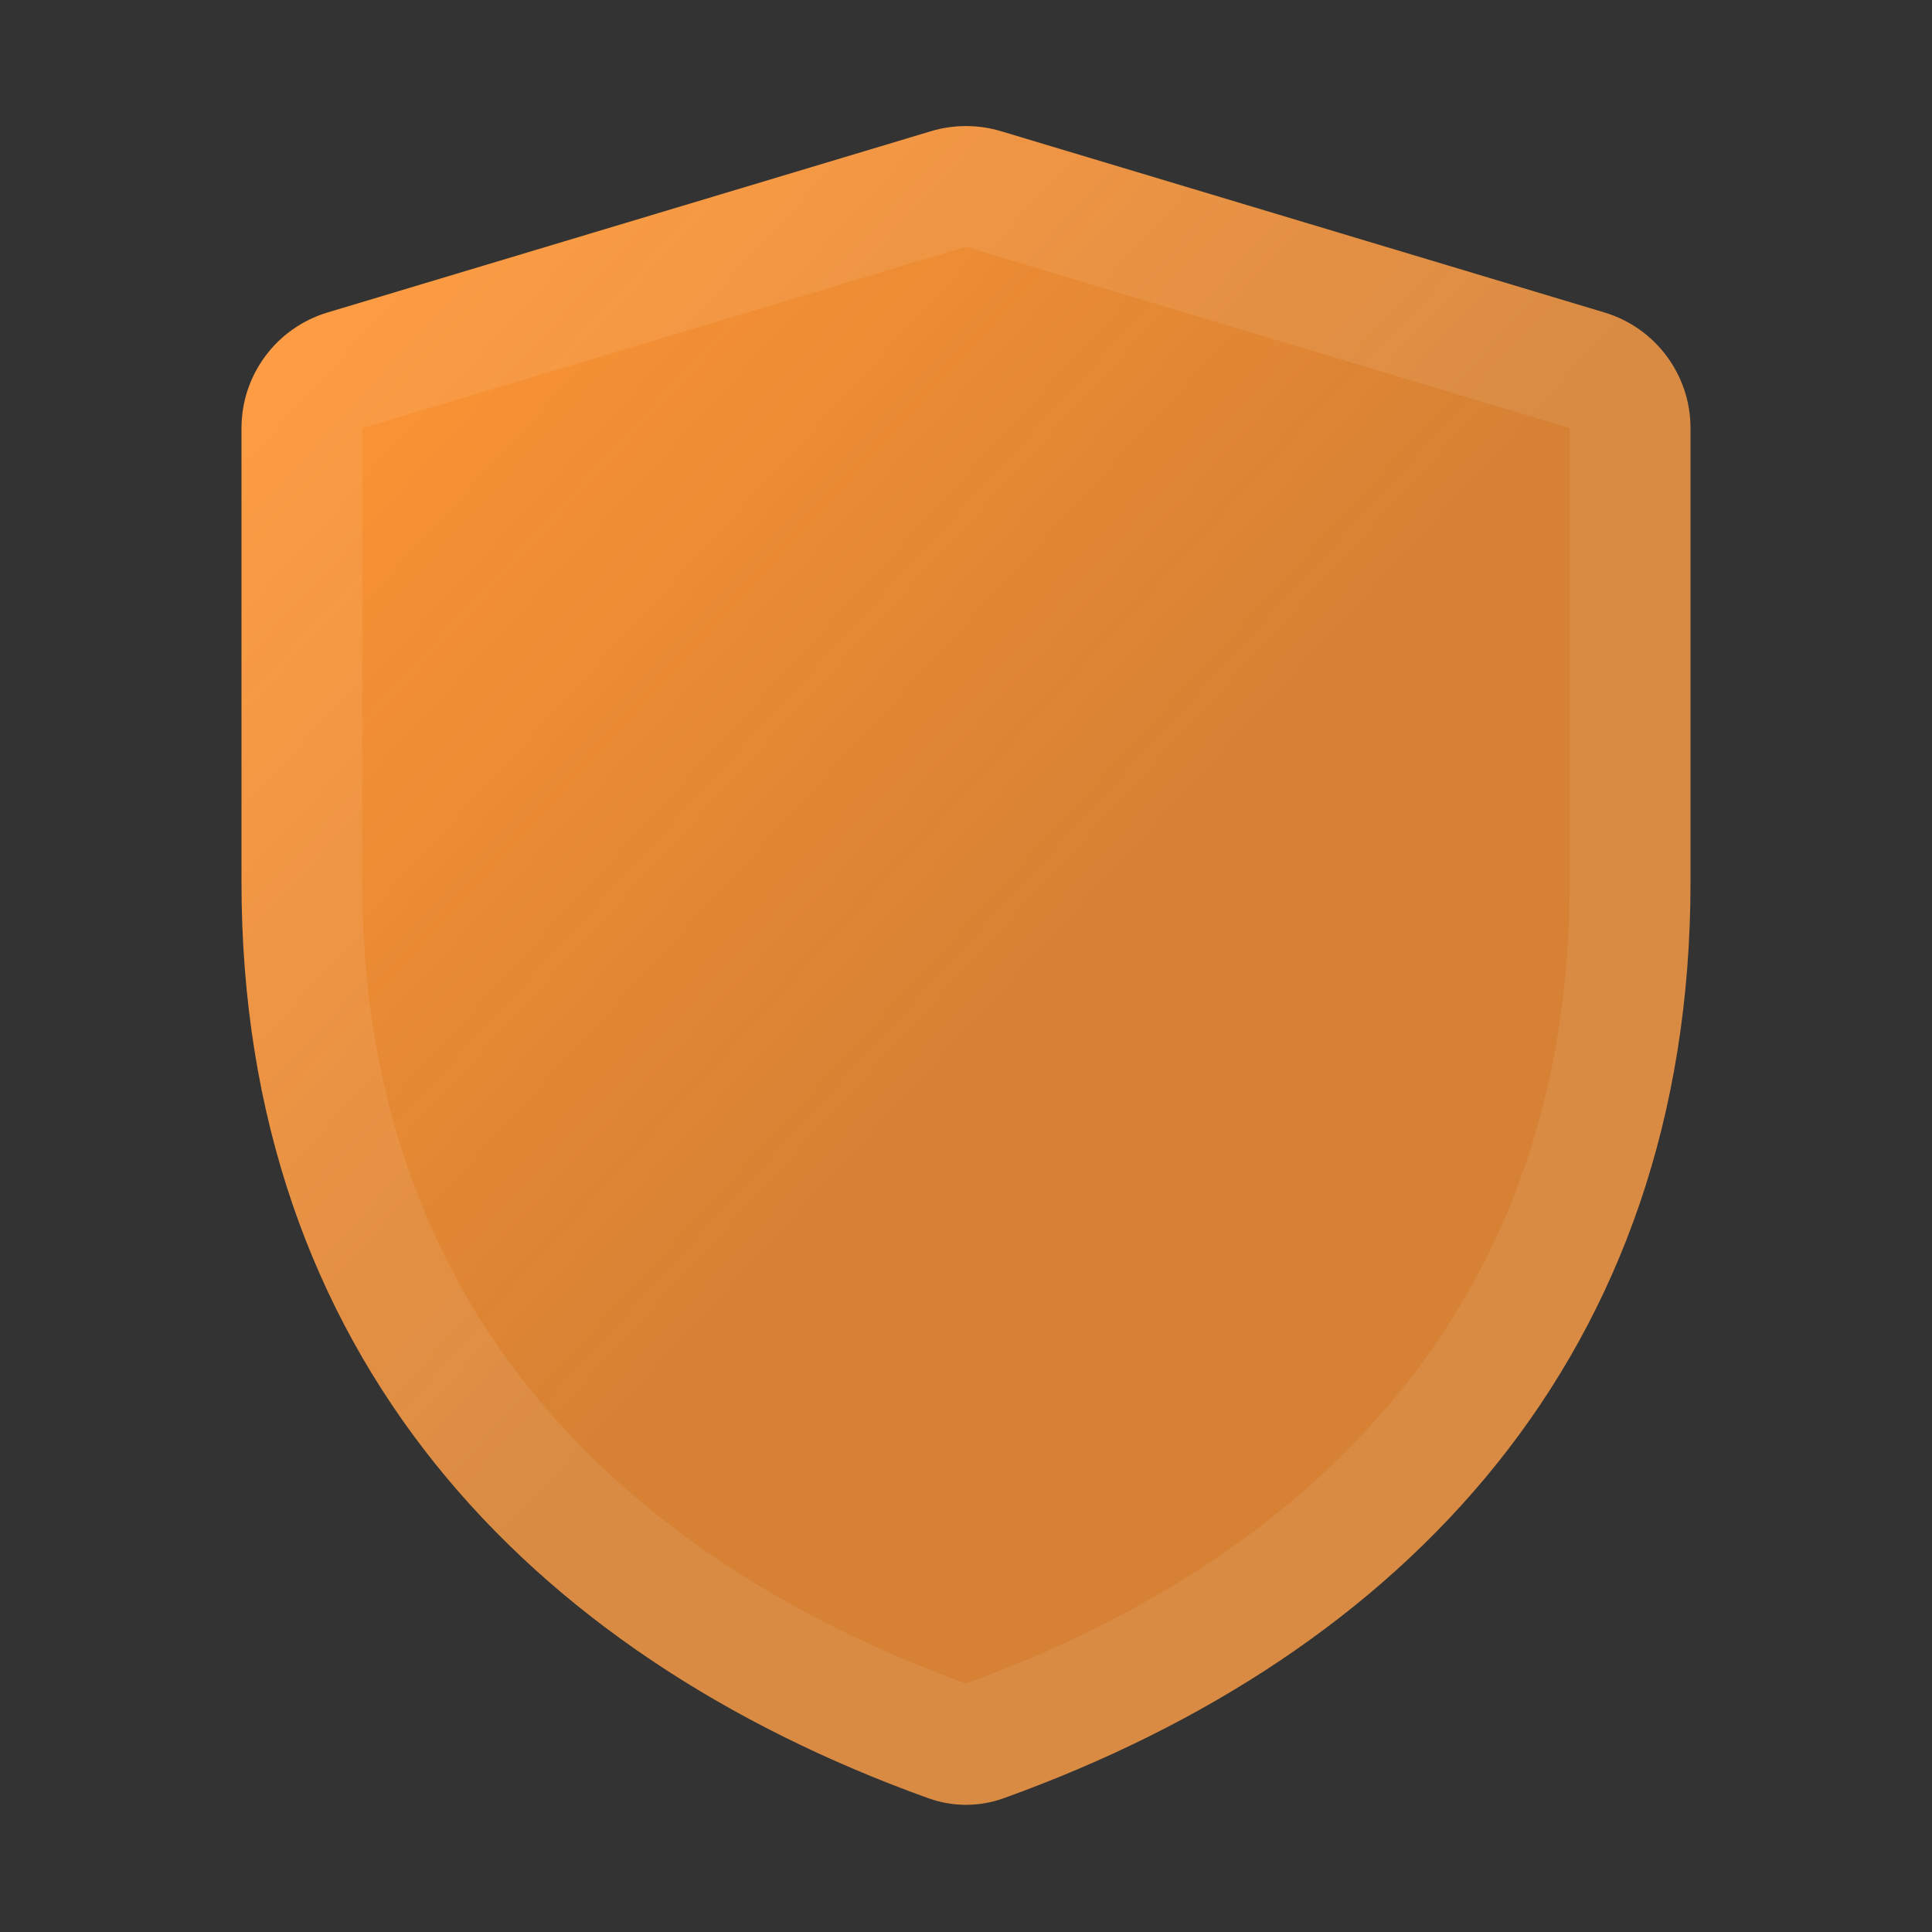 <svg width="16" height="16" viewBox="0 0 16 16" fill="none" xmlns="http://www.w3.org/2000/svg">
<rect x="0" y="0" width="16" height="16" fill="#333333" stroke="none"/>
<path d="M14 7.305C14 11.217 11.627 13.699 8.312 14.892C8.11 14.965 7.89 14.965 7.688 14.892C4.373 13.699 2 11.217 2 7.305V3.545C2 3.104 2.29 2.715 2.712 2.588L7.712 1.086C7.9 1.03 8.1 1.03 8.288 1.086L13.288 2.588C13.71 2.715 14 3.104 14 3.545V7.305Z" fill="url(#paint0_linear_10096_54870)"/>
<path d="M13.5 7.305C13.5 9.153 12.942 10.64 12.009 11.806C11.071 12.977 9.734 13.849 8.143 14.422C8.051 14.455 7.949 14.455 7.857 14.422C6.266 13.849 4.929 12.977 3.991 11.806C3.058 10.64 2.5 9.153 2.5 7.305V3.545C2.5 3.325 2.645 3.13 2.856 3.067L7.856 1.565C7.95 1.537 8.05 1.537 8.144 1.565L13.144 3.067C13.355 3.13 13.5 3.325 13.5 3.545V7.305Z" stroke="white" stroke-opacity="0.08"/>
<defs>
<linearGradient id="paint0_linear_10096_54870" x1="2" y1="2.802" x2="14.575" y2="14.375" gradientUnits="userSpaceOnUse">
<stop stop-color="#FF9534"/>
<stop offset="0.49" stop-color="#FF9534" stop-opacity="0.8"/>
</linearGradient>
</defs>
</svg>
